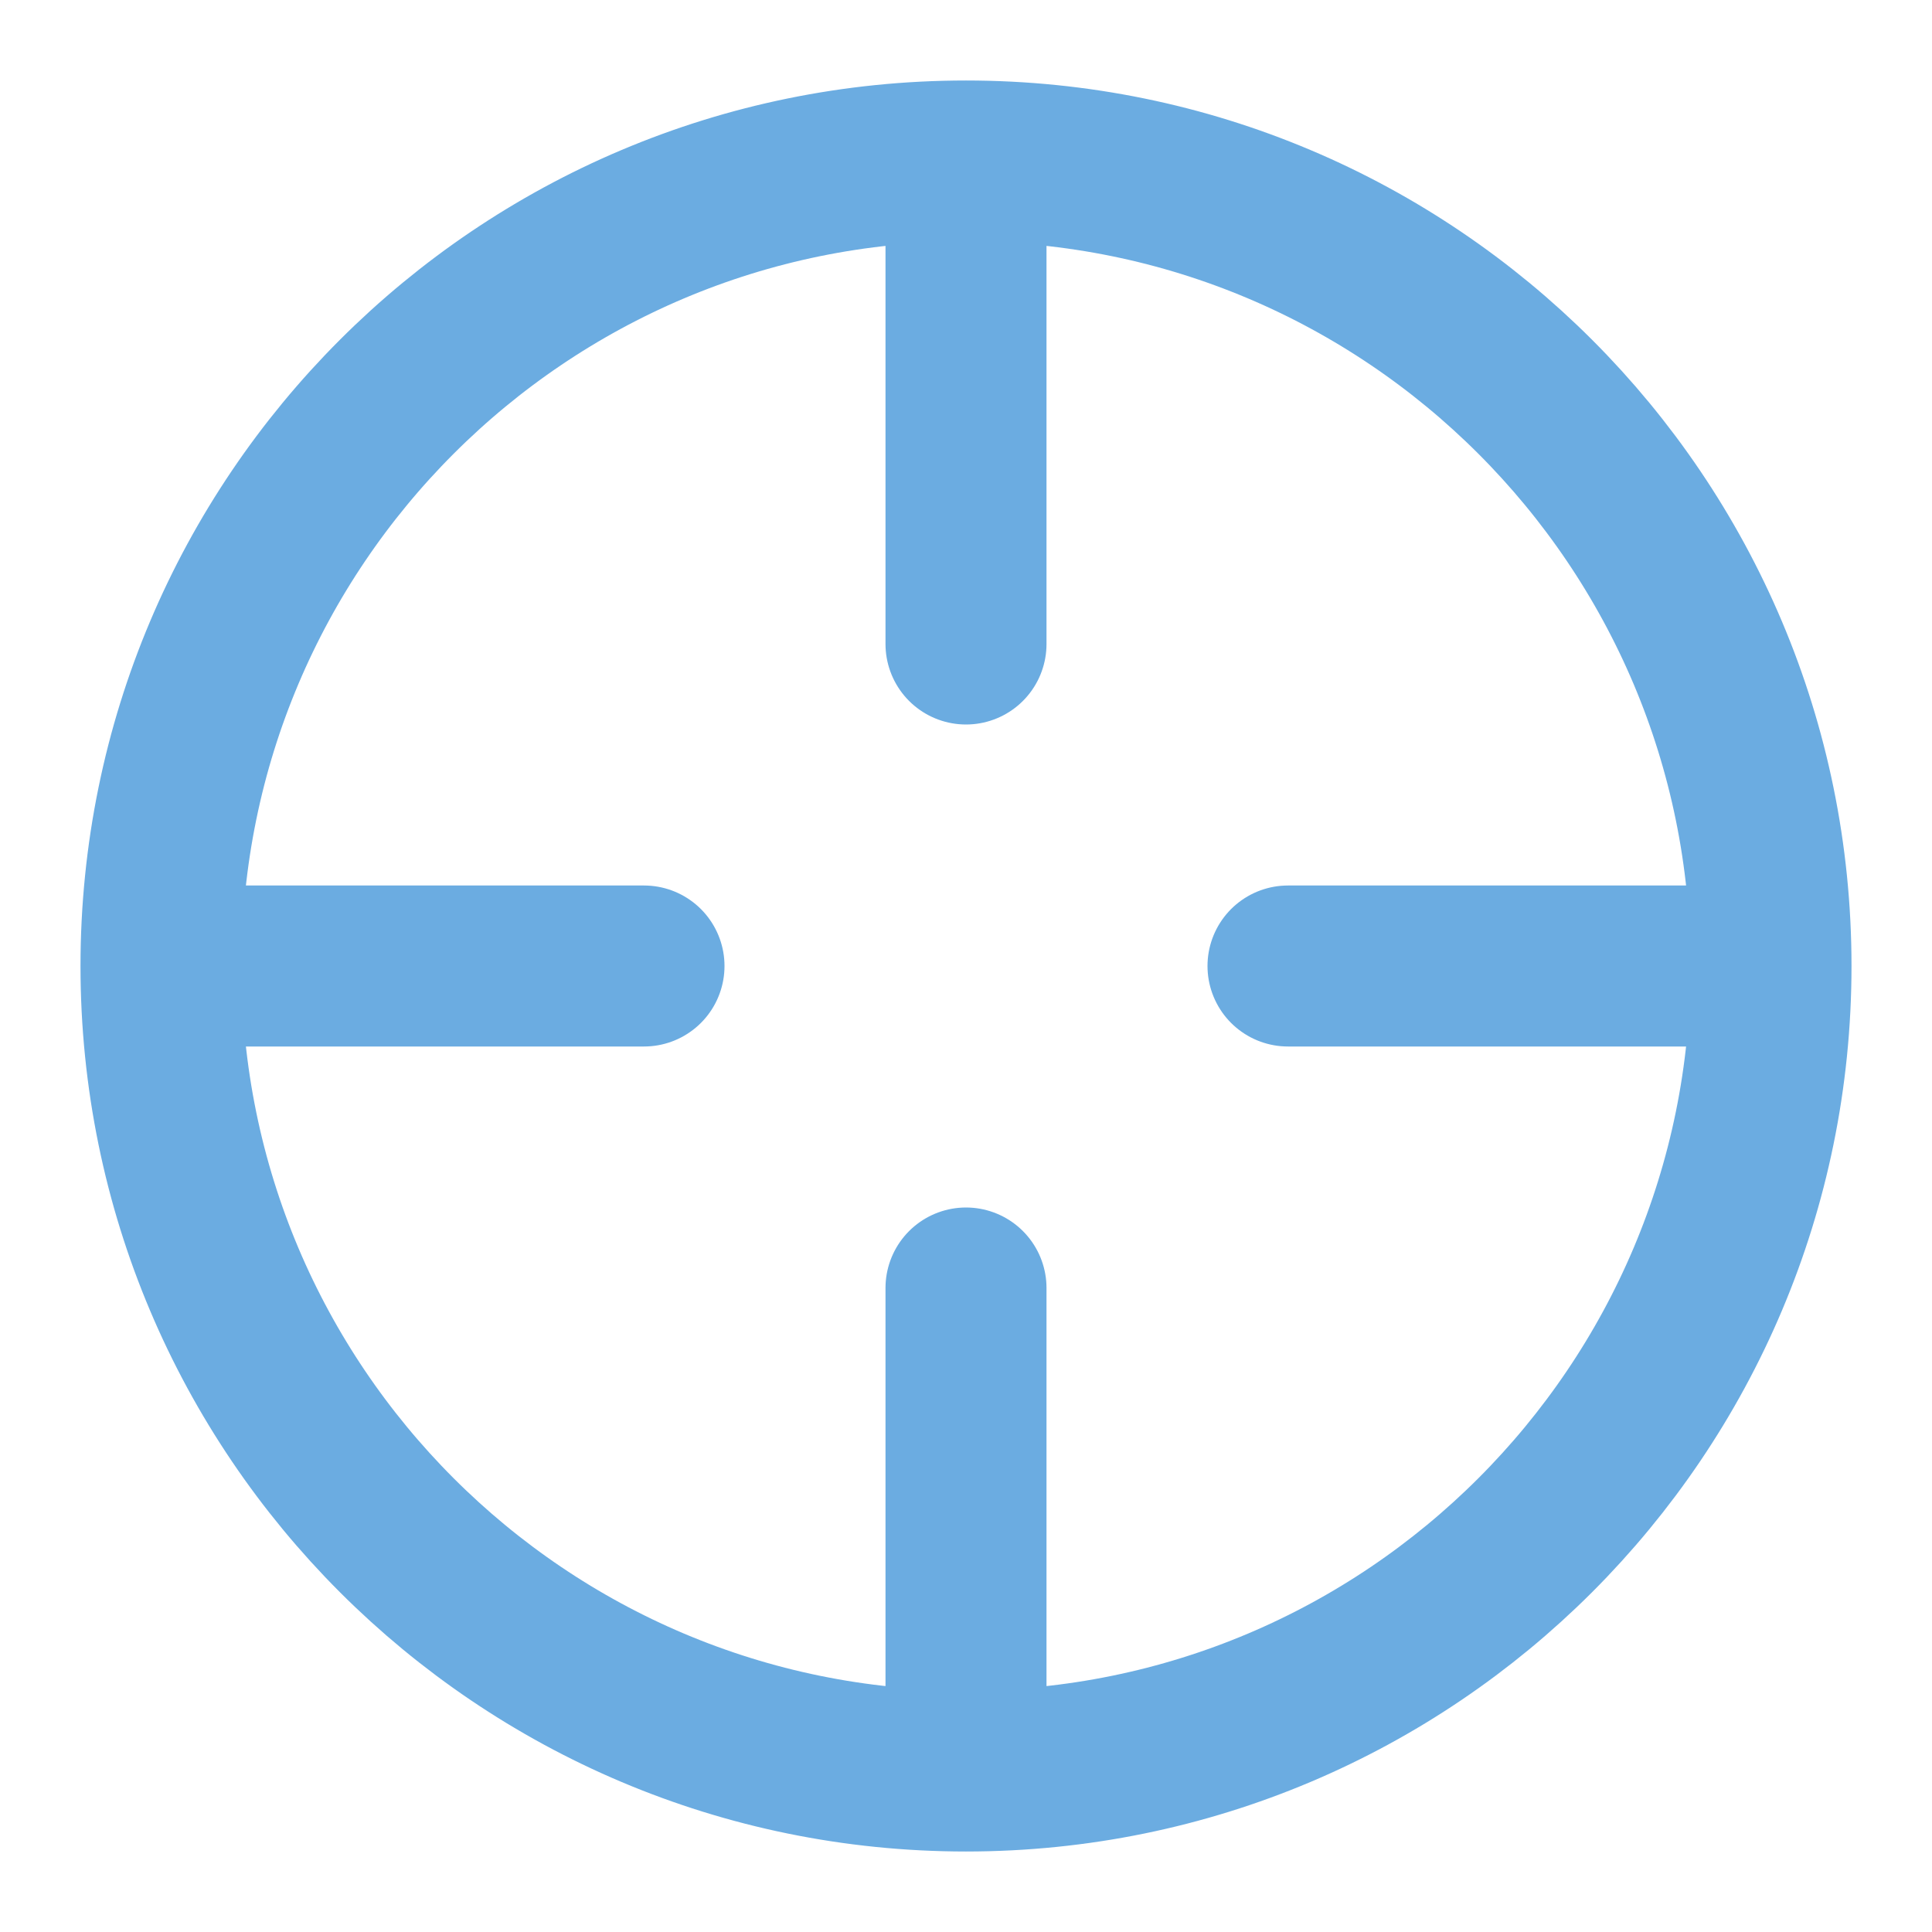 <svg width="24" height="24" viewBox="0 0 24 24" fill="none" xmlns="http://www.w3.org/2000/svg">
<path d="M22 12C22 17.523 17.523 22 12 22M22 12C22 6.477 17.523 2 12 2M22 12H16M12 22C6.477 22 2 17.523 2 12M12 22V16M2 12C2 6.477 6.477 2 12 2M2 12L8 12M12 2V8" stroke="#6bace1" stroke-width="2" stroke-linecap="round" stroke-linejoin="round"/>
</svg>
